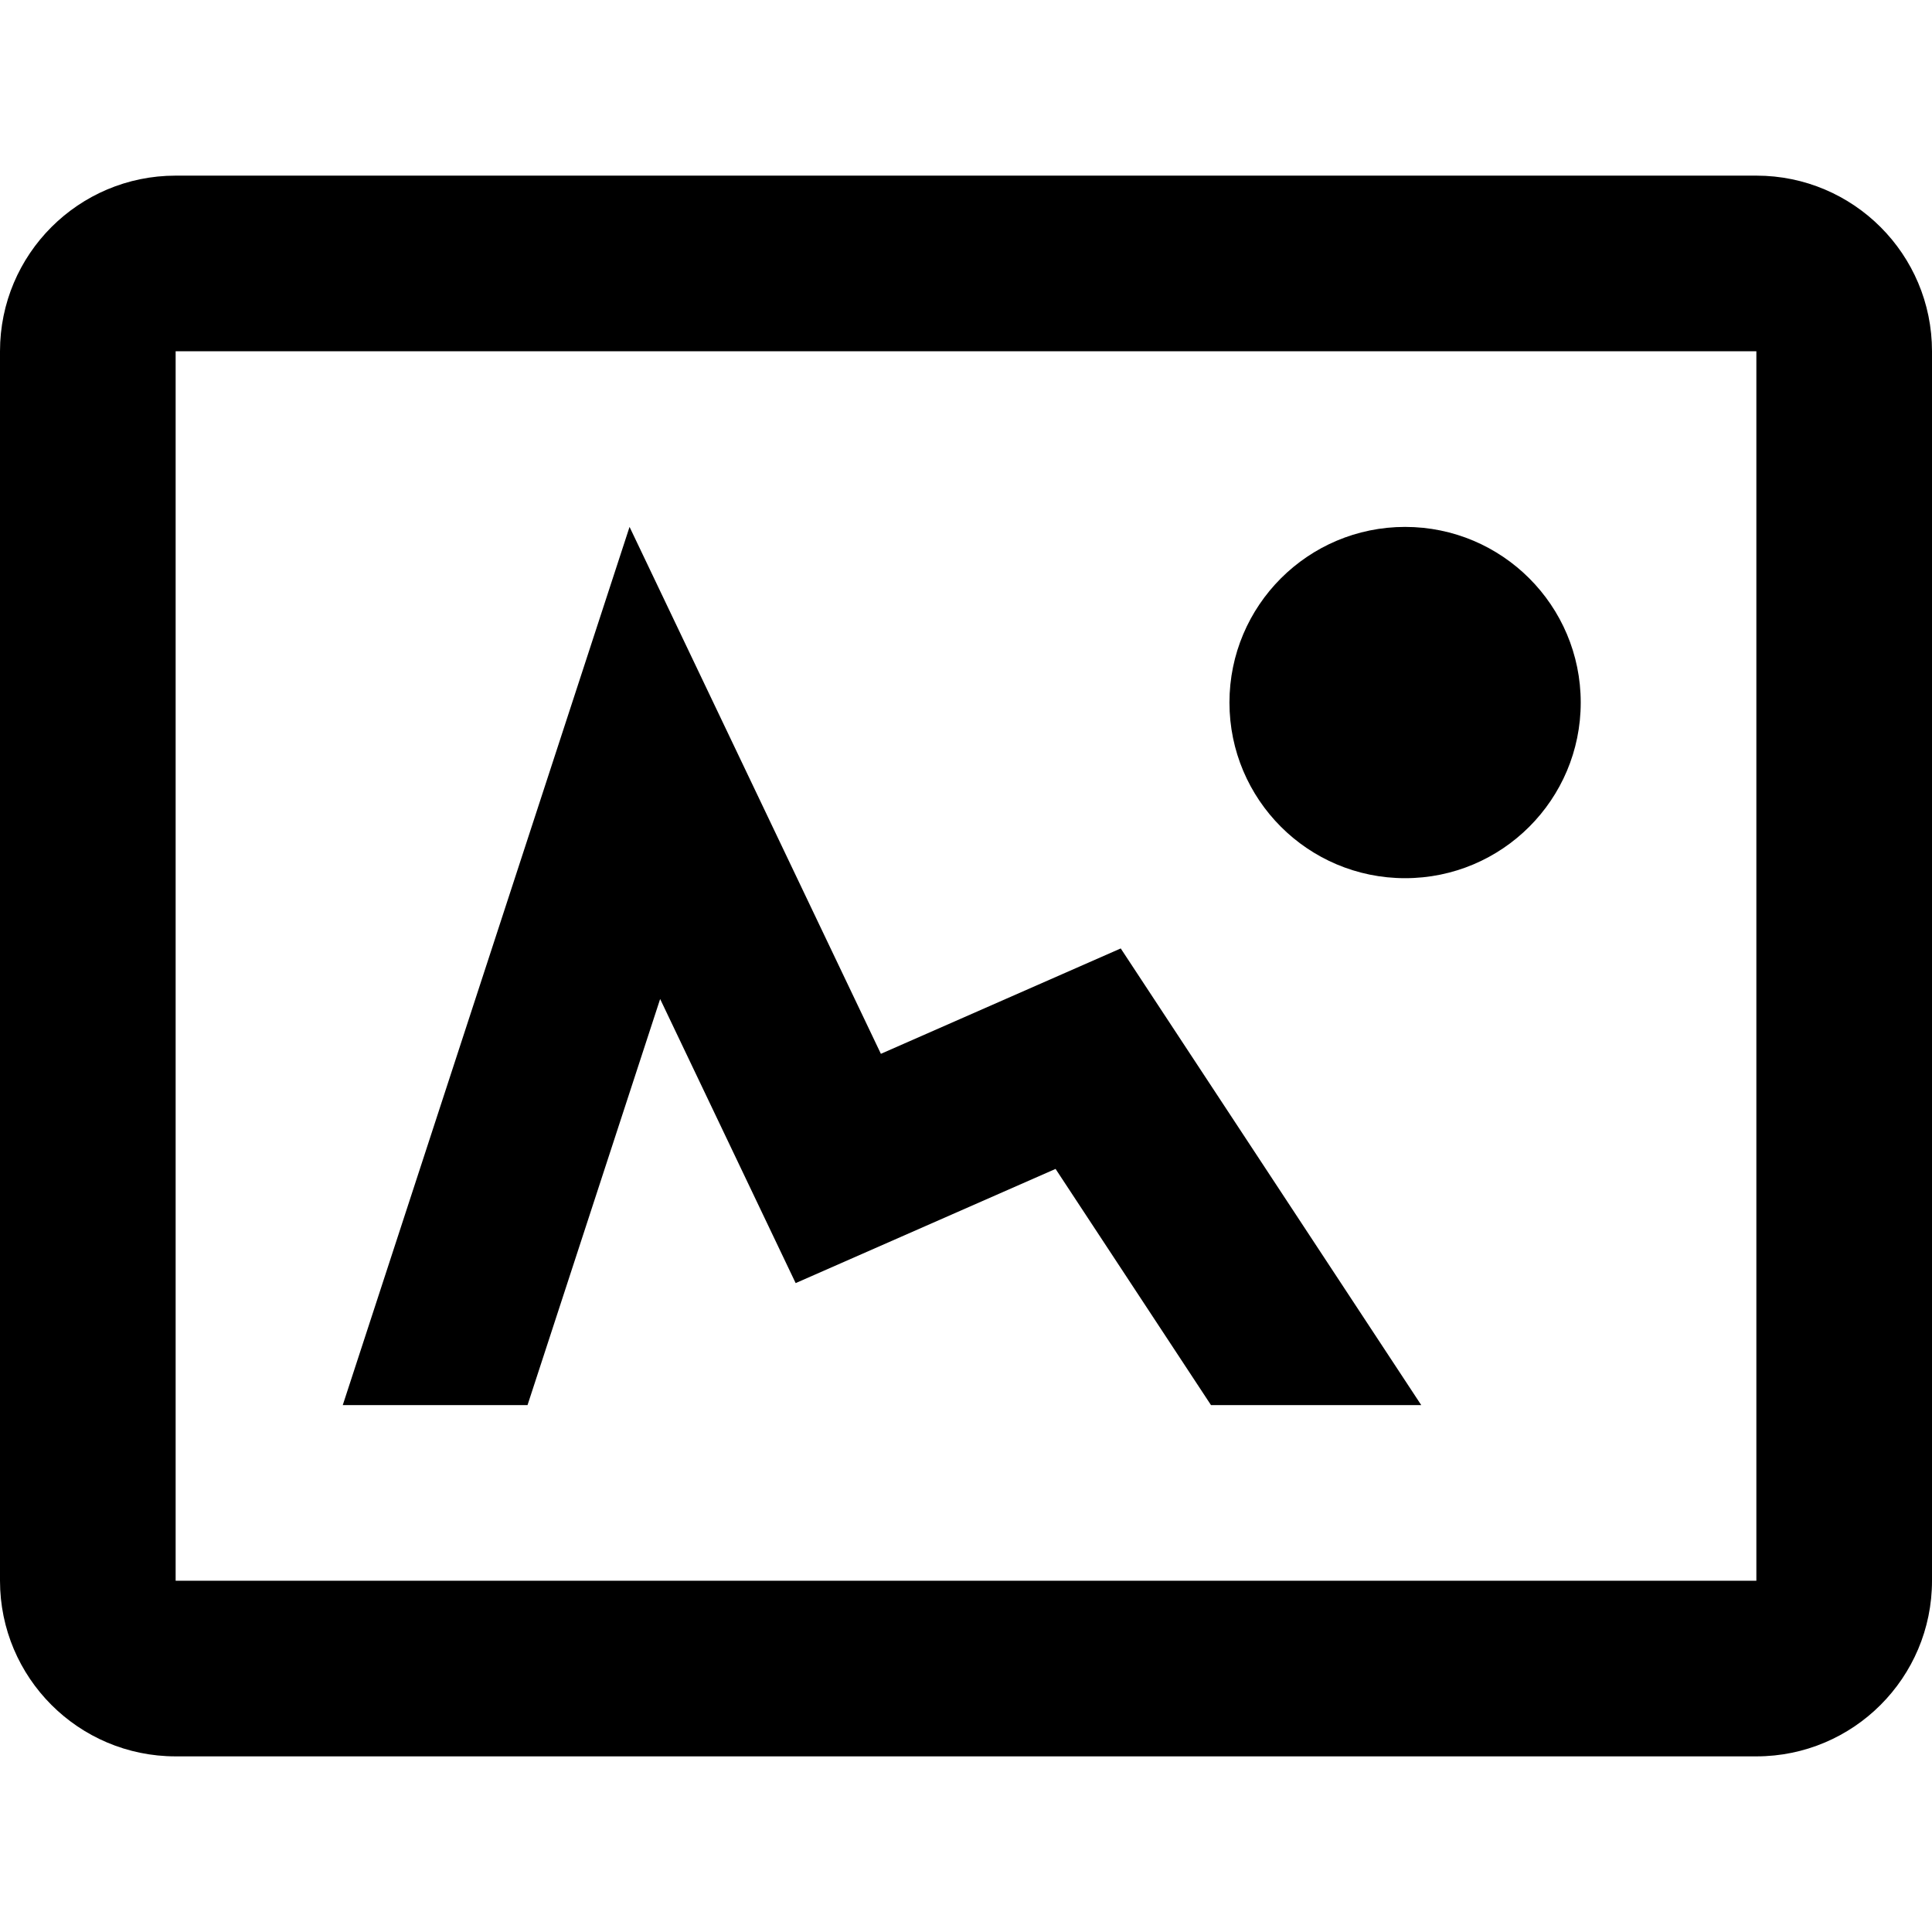 <?xml version="1.0" encoding="iso-8859-1"?>
<!-- Generator: Adobe Illustrator 19.0.0, SVG Export Plug-In . SVG Version: 6.00 Build 0)  -->
<svg version="1.1" id="Capa_1" xmlns="http://www.w3.org/2000/svg" xmlns:xlink="http://www.w3.org/1999/xlink" x="0px" y="0px"
	 viewBox="0 0 469.333 469.333" style="enable-background:new 0 0 469.333 469.333;" xml:space="preserve">
<g>
	<g>
		<path d="M426.667,42.667h-384C19.103,42.667,0,61.769,0,85.333V384c0,23.564,19.103,42.667,42.667,42.667h384
			c23.564,0,42.667-19.103,42.667-42.667V85.333C469.333,61.769,450.231,42.667,426.667,42.667z M426.667,384h-384V85.333h384V384z"
			/>
	</g>
</g>
<g>
	<g>
		<polygon points="272.257,230.4 213.99,256 152.934,128 83.267,341.333 128.151,341.333 160.366,242.685 193.286,311.699 
			256.425,283.959 294.181,341.333 345.257,341.333 		"/>
	</g>
</g>
<g>
	<g>
		<circle cx="341.333" cy="170.667" r="42.667"/>
	</g>
</g>
<g>
</g>
<g>
</g>
<g>
</g>
<g>
</g>
<g>
</g>
<g>
</g>
<g>
</g>
<g>
</g>
<g>
</g>
<g>
</g>
<g>
</g>
<g>
</g>
<g>
</g>
<g>
</g>
<g>
</g>
</svg>
